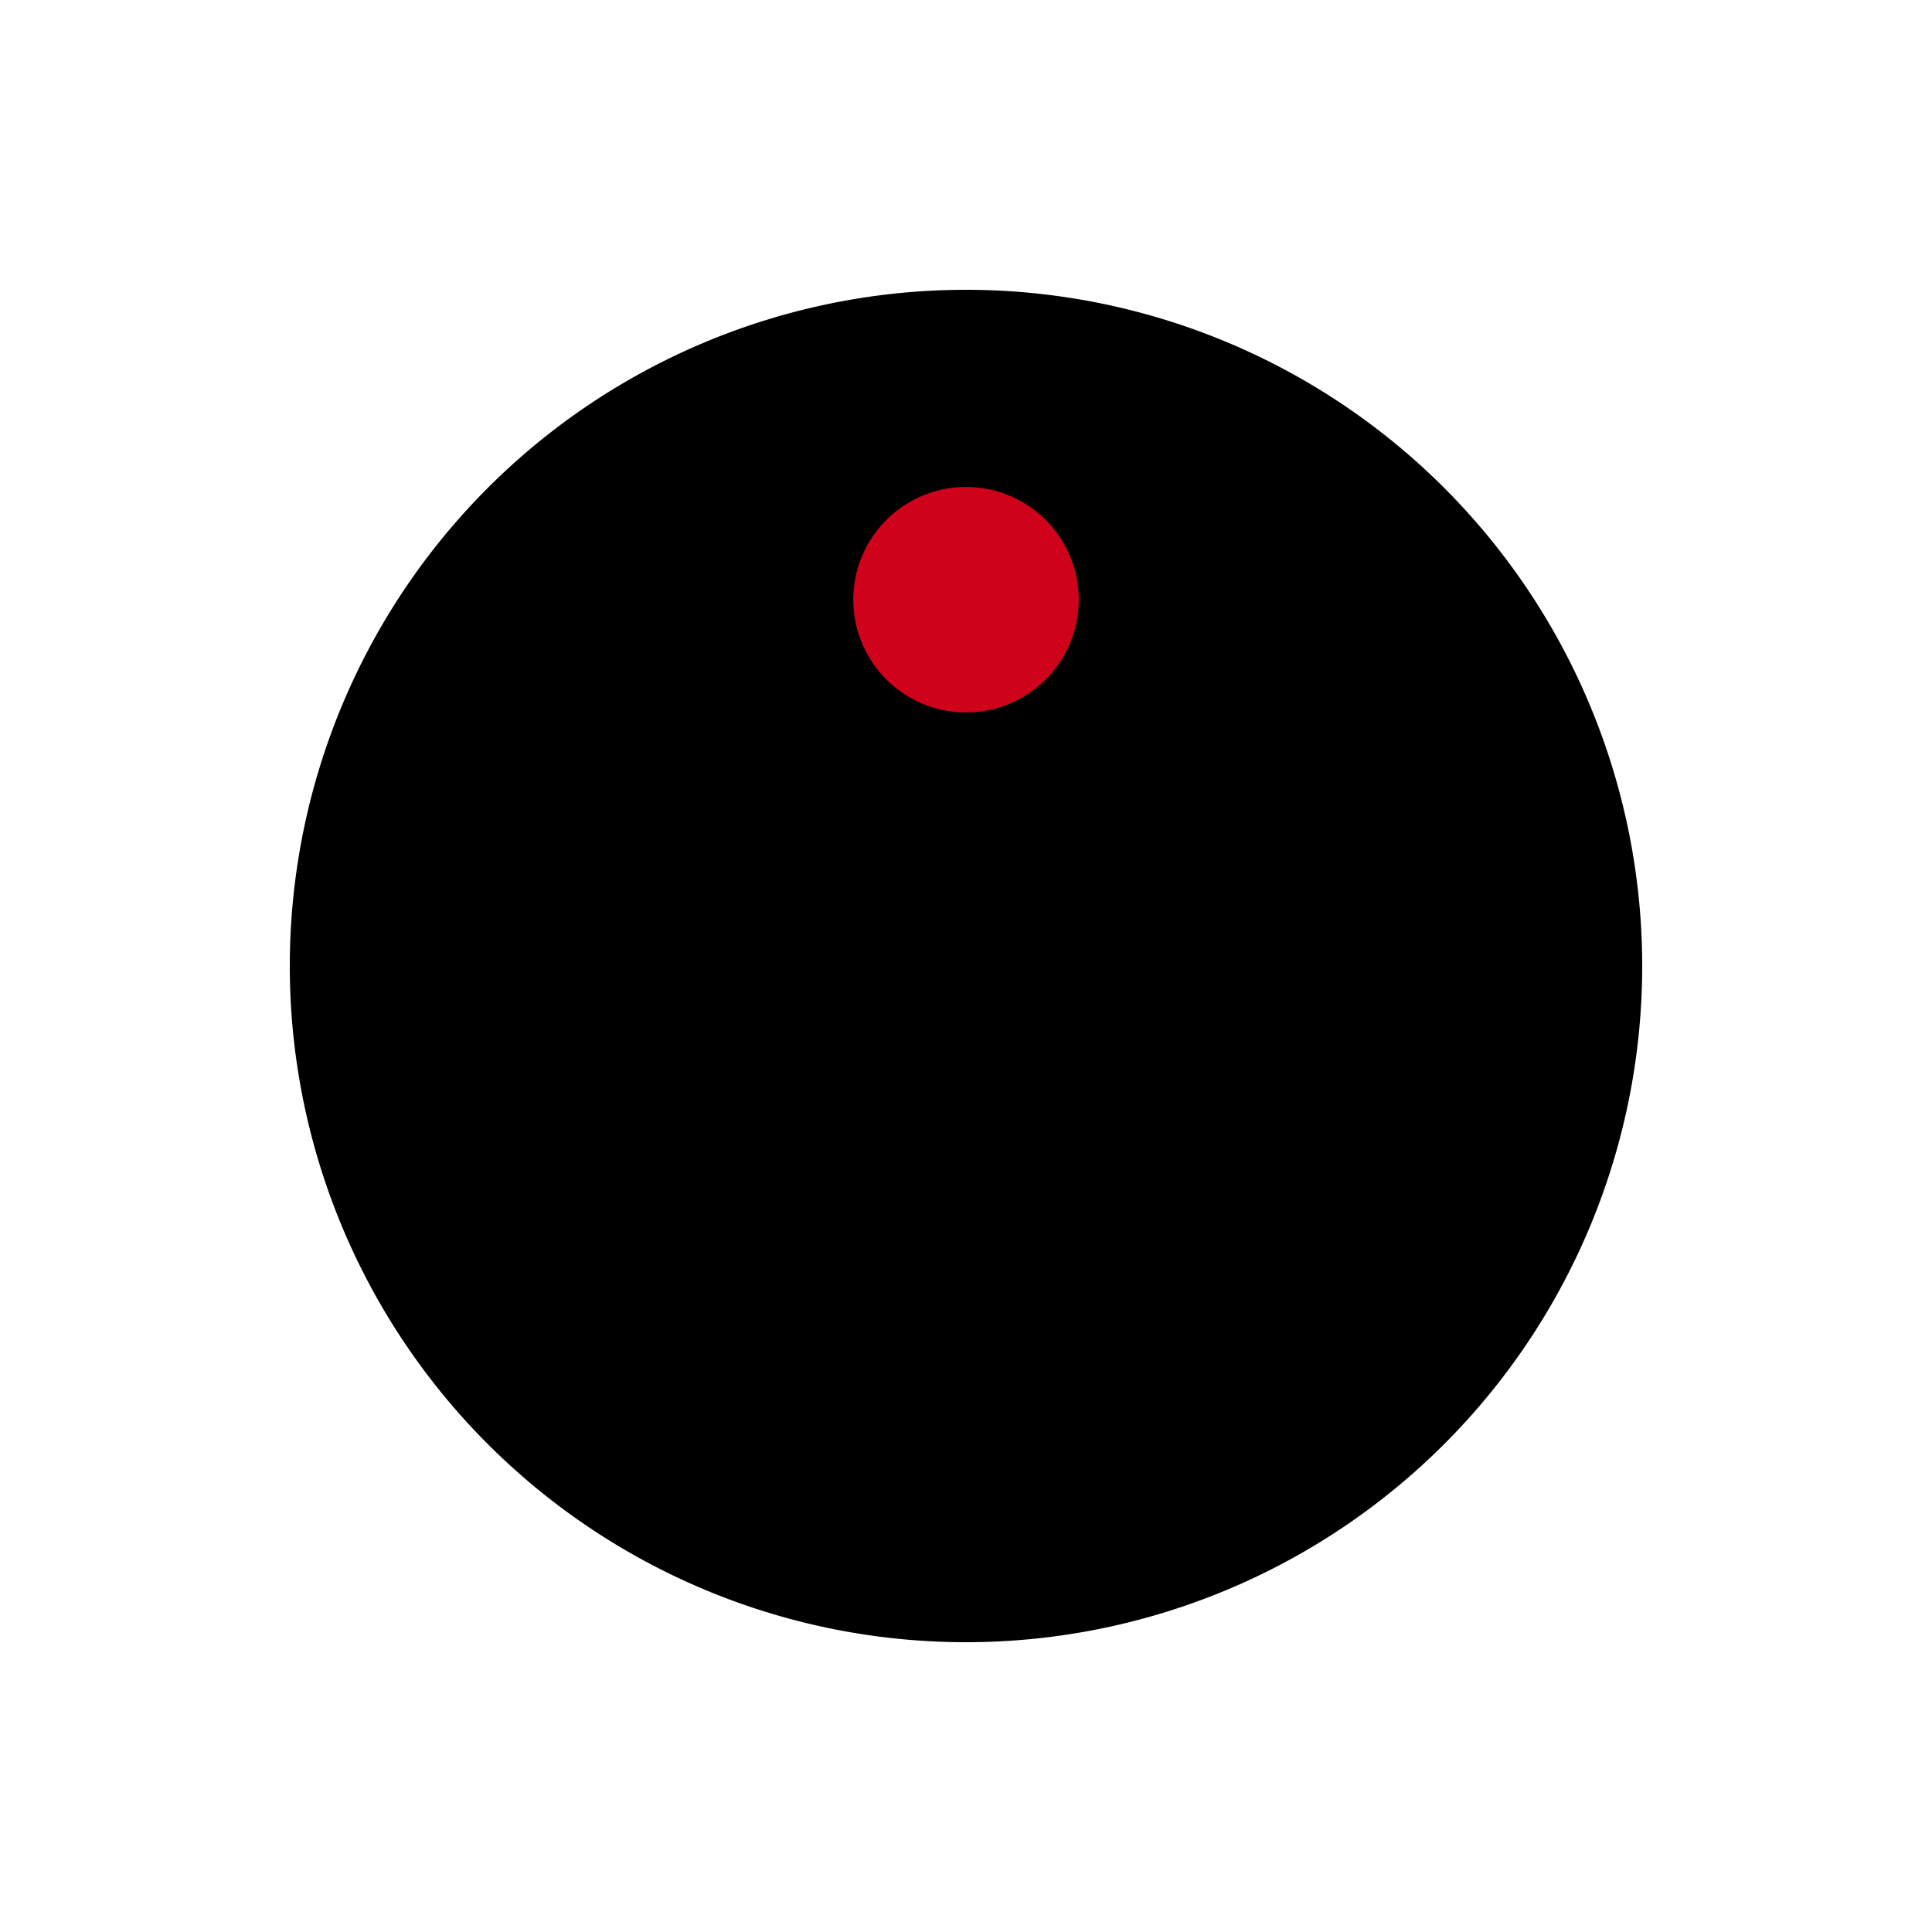 <svg width="20" height="20" viewBox="0 0 20 20" xmlns="http://www.w3.org/2000/svg"><title>trayIcon</title><g fill="none" fill-rule="evenodd"><path d="M0 0h20v20H0z"/><path d="M10 17a7 7 0 1 0 0-14 7 7 0 0 0 0 14z" fill="#000"/><path d="M10 7.375a1.167 1.167 0 1 0 0-2.334 1.167 1.167 0 0 0 0 2.334z" fill="#D0011B"/></g></svg>